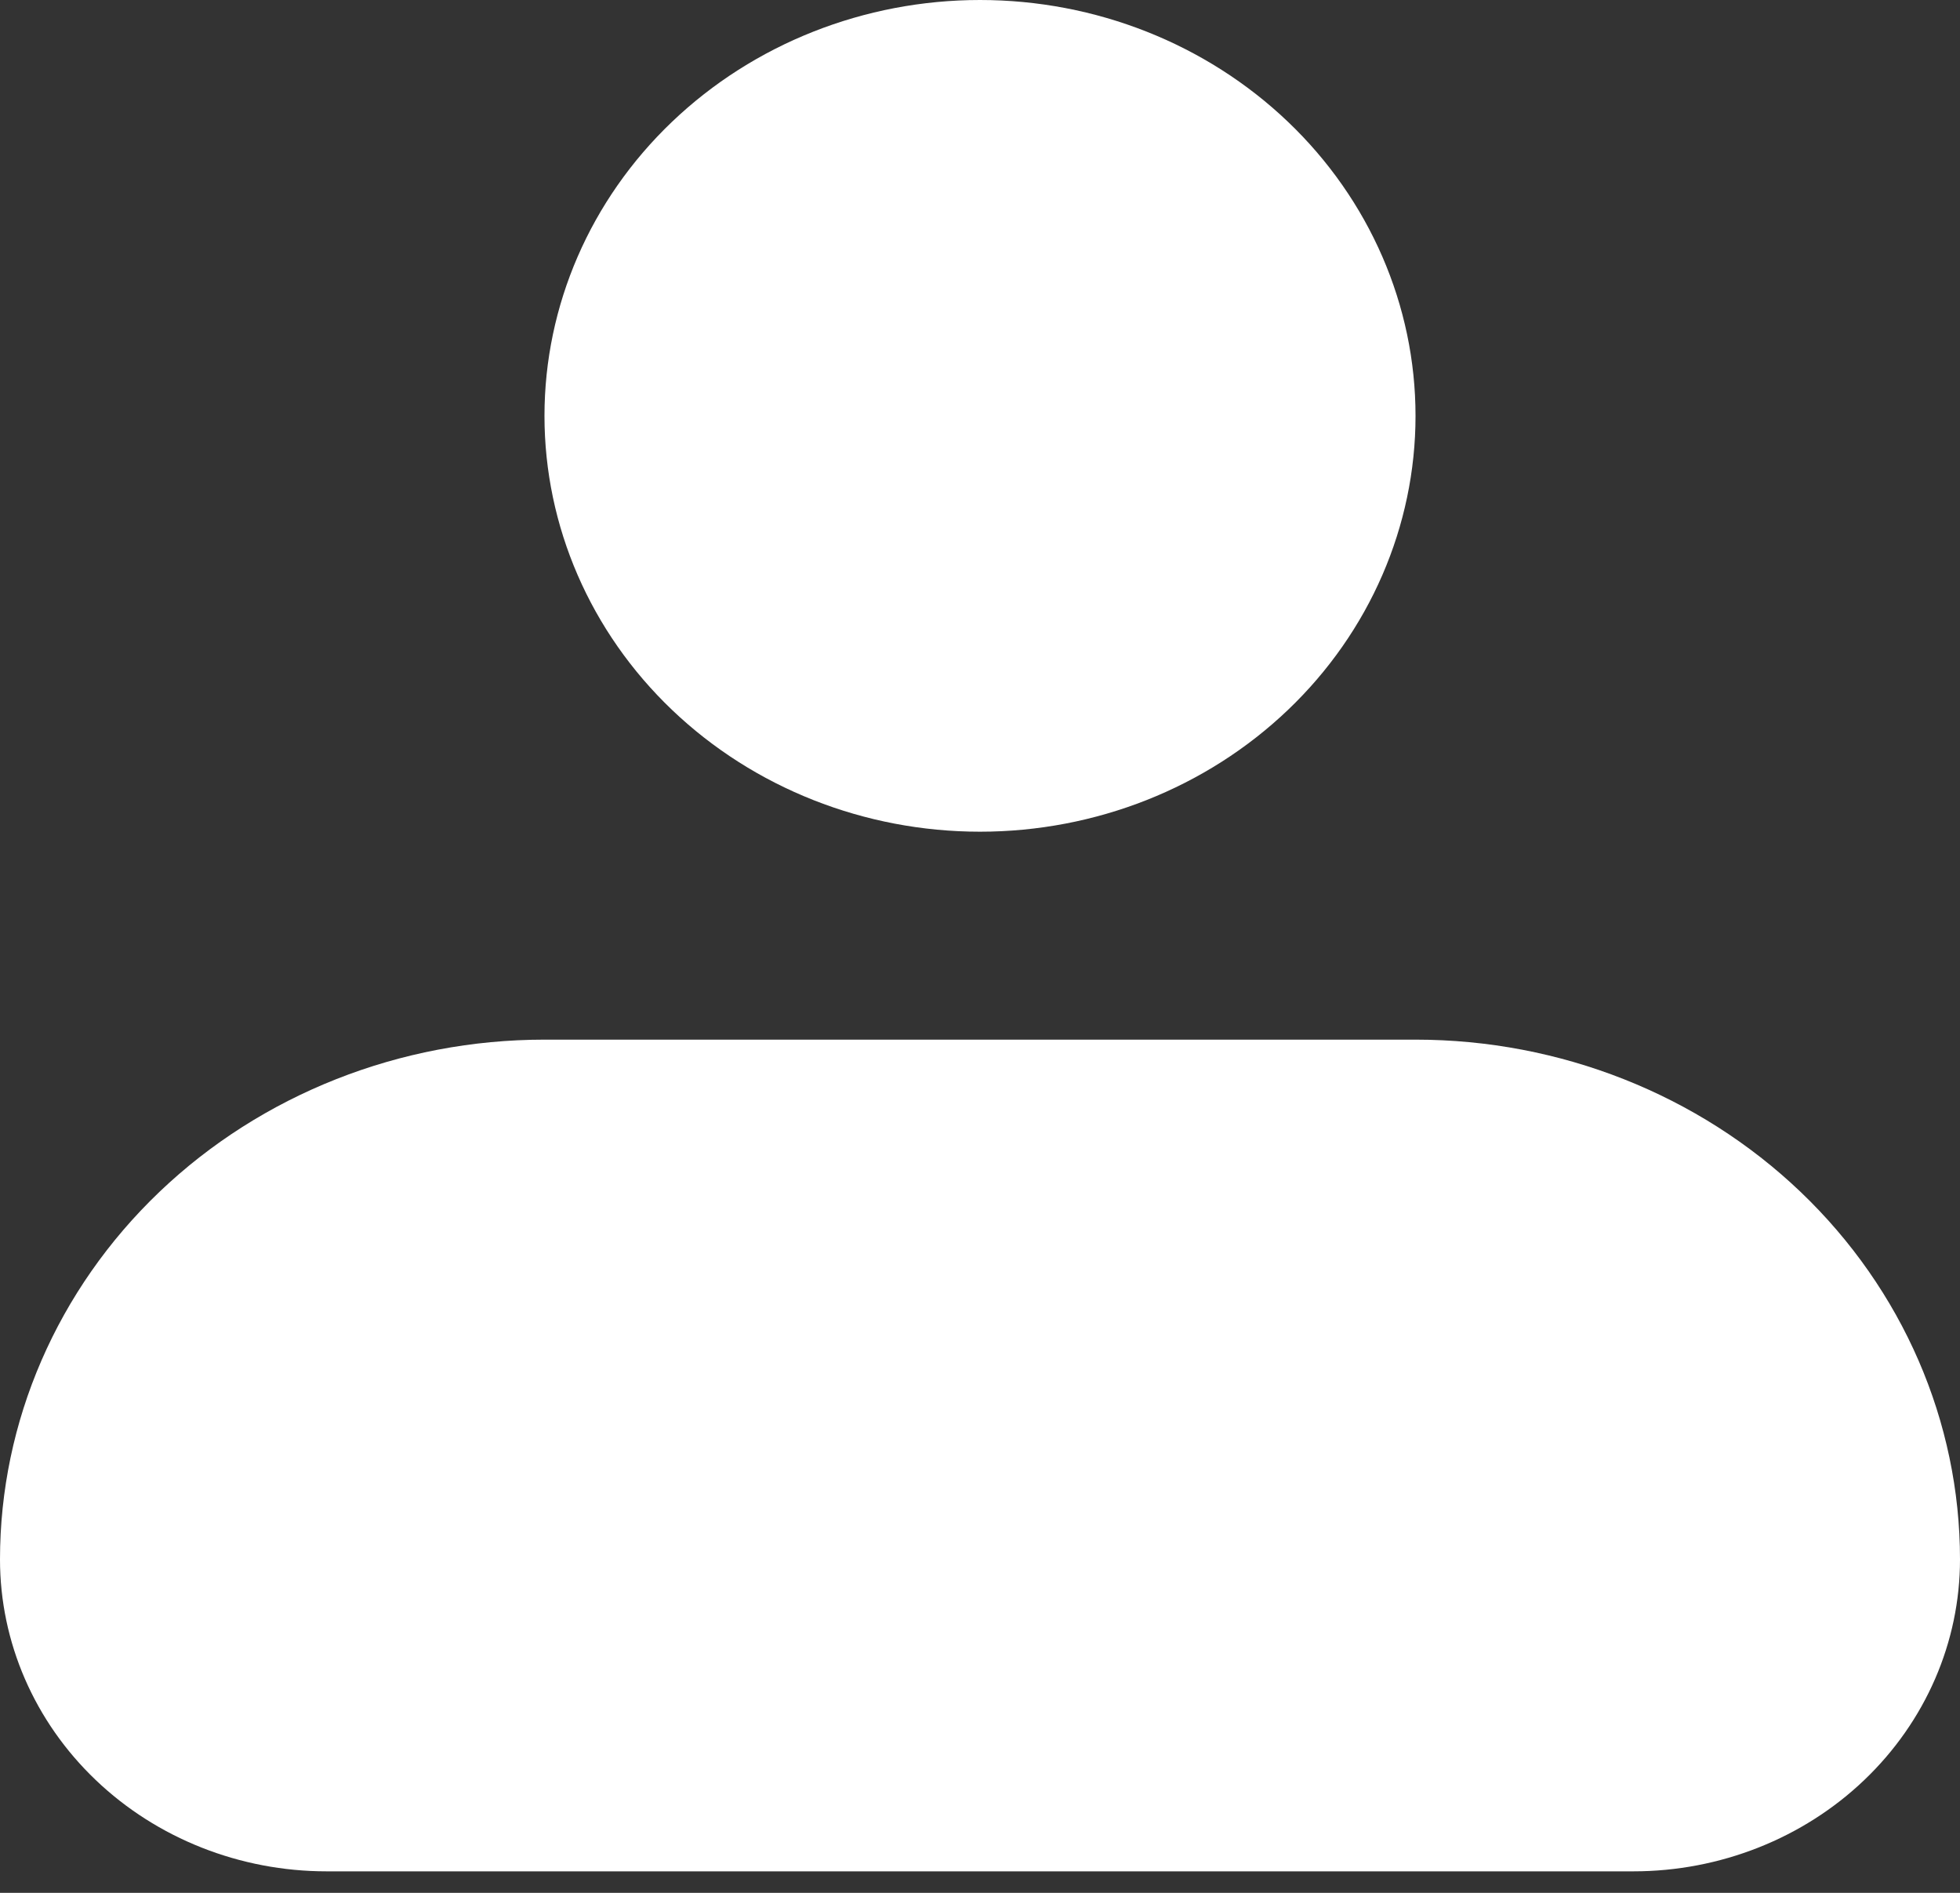 <svg width="29" height="28" viewBox="0 0 29 28" fill="none" xmlns="http://www.w3.org/2000/svg">
<rect x="0" y="0" width="29" height="28" fill="#333333" stroke="none"/>
<path fill-rule="evenodd" clip-rule="evenodd" d="M8.056 6.152C8.056 4.52 8.735 2.955 9.943 1.802C11.152 0.648 12.791 0 14.5 0C16.209 0 17.848 0.648 19.057 1.802C20.265 2.955 20.944 4.52 20.944 6.152C20.944 7.783 20.265 9.348 19.057 10.501C17.848 11.655 16.209 12.303 14.5 12.303C12.791 12.303 11.152 11.655 9.943 10.501C8.735 9.348 8.056 7.783 8.056 6.152ZM8.056 15.379C5.919 15.379 3.87 16.189 2.359 17.631C0.849 19.073 0 21.029 0 23.068C0 24.292 0.509 25.465 1.416 26.331C2.322 27.196 3.551 27.682 4.833 27.682H24.167C25.448 27.682 26.678 27.196 27.584 26.331C28.491 25.465 29 24.292 29 23.068C29 21.029 28.151 19.073 26.641 17.631C25.13 16.189 23.081 15.379 20.944 15.379H8.056Z" fill="white"/>
</svg>

